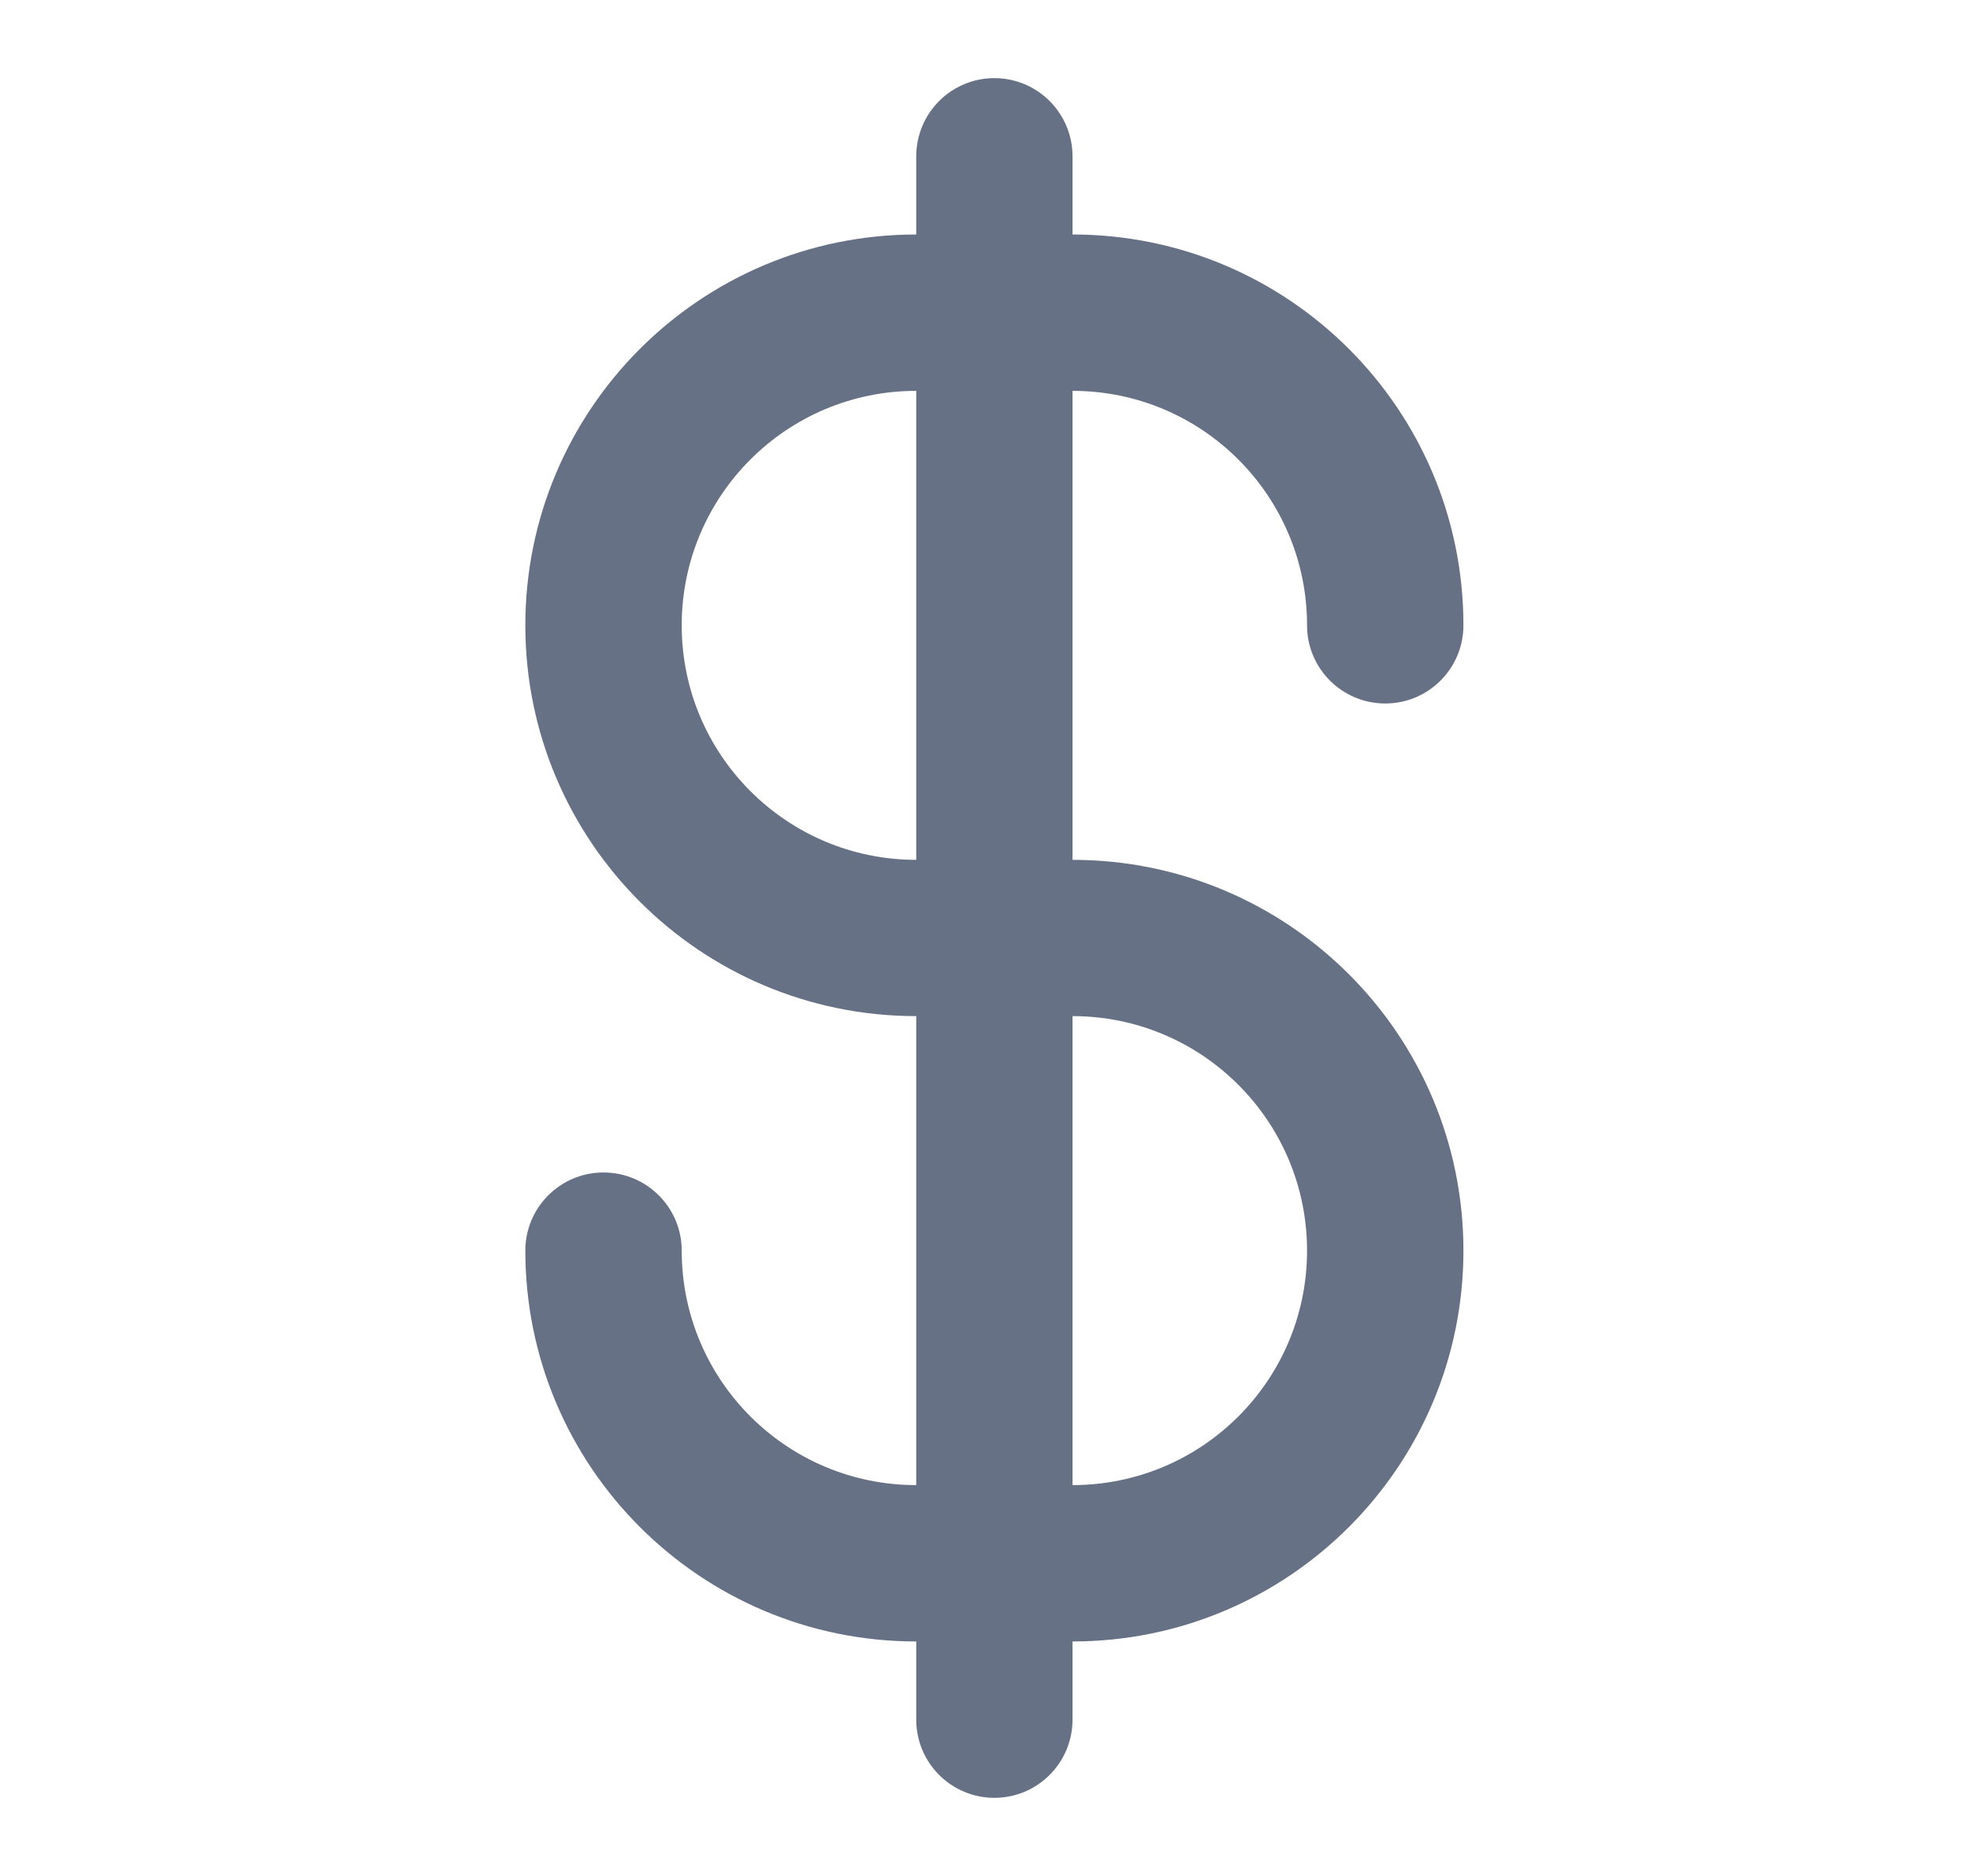 <svg width="21" height="20" viewBox="0 0 21 20" fill="none" xmlns="http://www.w3.org/2000/svg">
<path fill-rule="evenodd" clip-rule="evenodd" d="M11.433 1.667C11.433 1.206 11.06 0.833 10.6 0.833C10.14 0.833 9.767 1.206 9.767 1.667V2.5C7.466 2.5 5.6 4.365 5.6 6.667C5.6 8.968 7.466 10.833 9.767 10.833V15.833C8.386 15.833 7.267 14.714 7.267 13.333C7.267 12.873 6.894 12.5 6.433 12.5C5.973 12.5 5.6 12.873 5.6 13.333C5.6 15.634 7.466 17.5 9.767 17.5V18.333C9.767 18.794 10.14 19.167 10.6 19.167C11.06 19.167 11.433 18.794 11.433 18.333V17.5C13.735 17.5 15.6 15.634 15.6 13.333C15.6 11.032 13.735 9.167 11.433 9.167V4.167C12.814 4.167 13.933 5.286 13.933 6.667C13.933 7.127 14.306 7.5 14.767 7.5C15.227 7.5 15.6 7.127 15.6 6.667C15.6 4.365 13.735 2.5 11.433 2.5V1.667ZM9.767 4.167C8.386 4.167 7.267 5.286 7.267 6.667C7.267 8.047 8.386 9.167 9.767 9.167V4.167ZM11.433 10.833V15.833C12.814 15.833 13.933 14.714 13.933 13.333C13.933 11.953 12.814 10.833 11.433 10.833Z" fill="#667185"/>
</svg>
